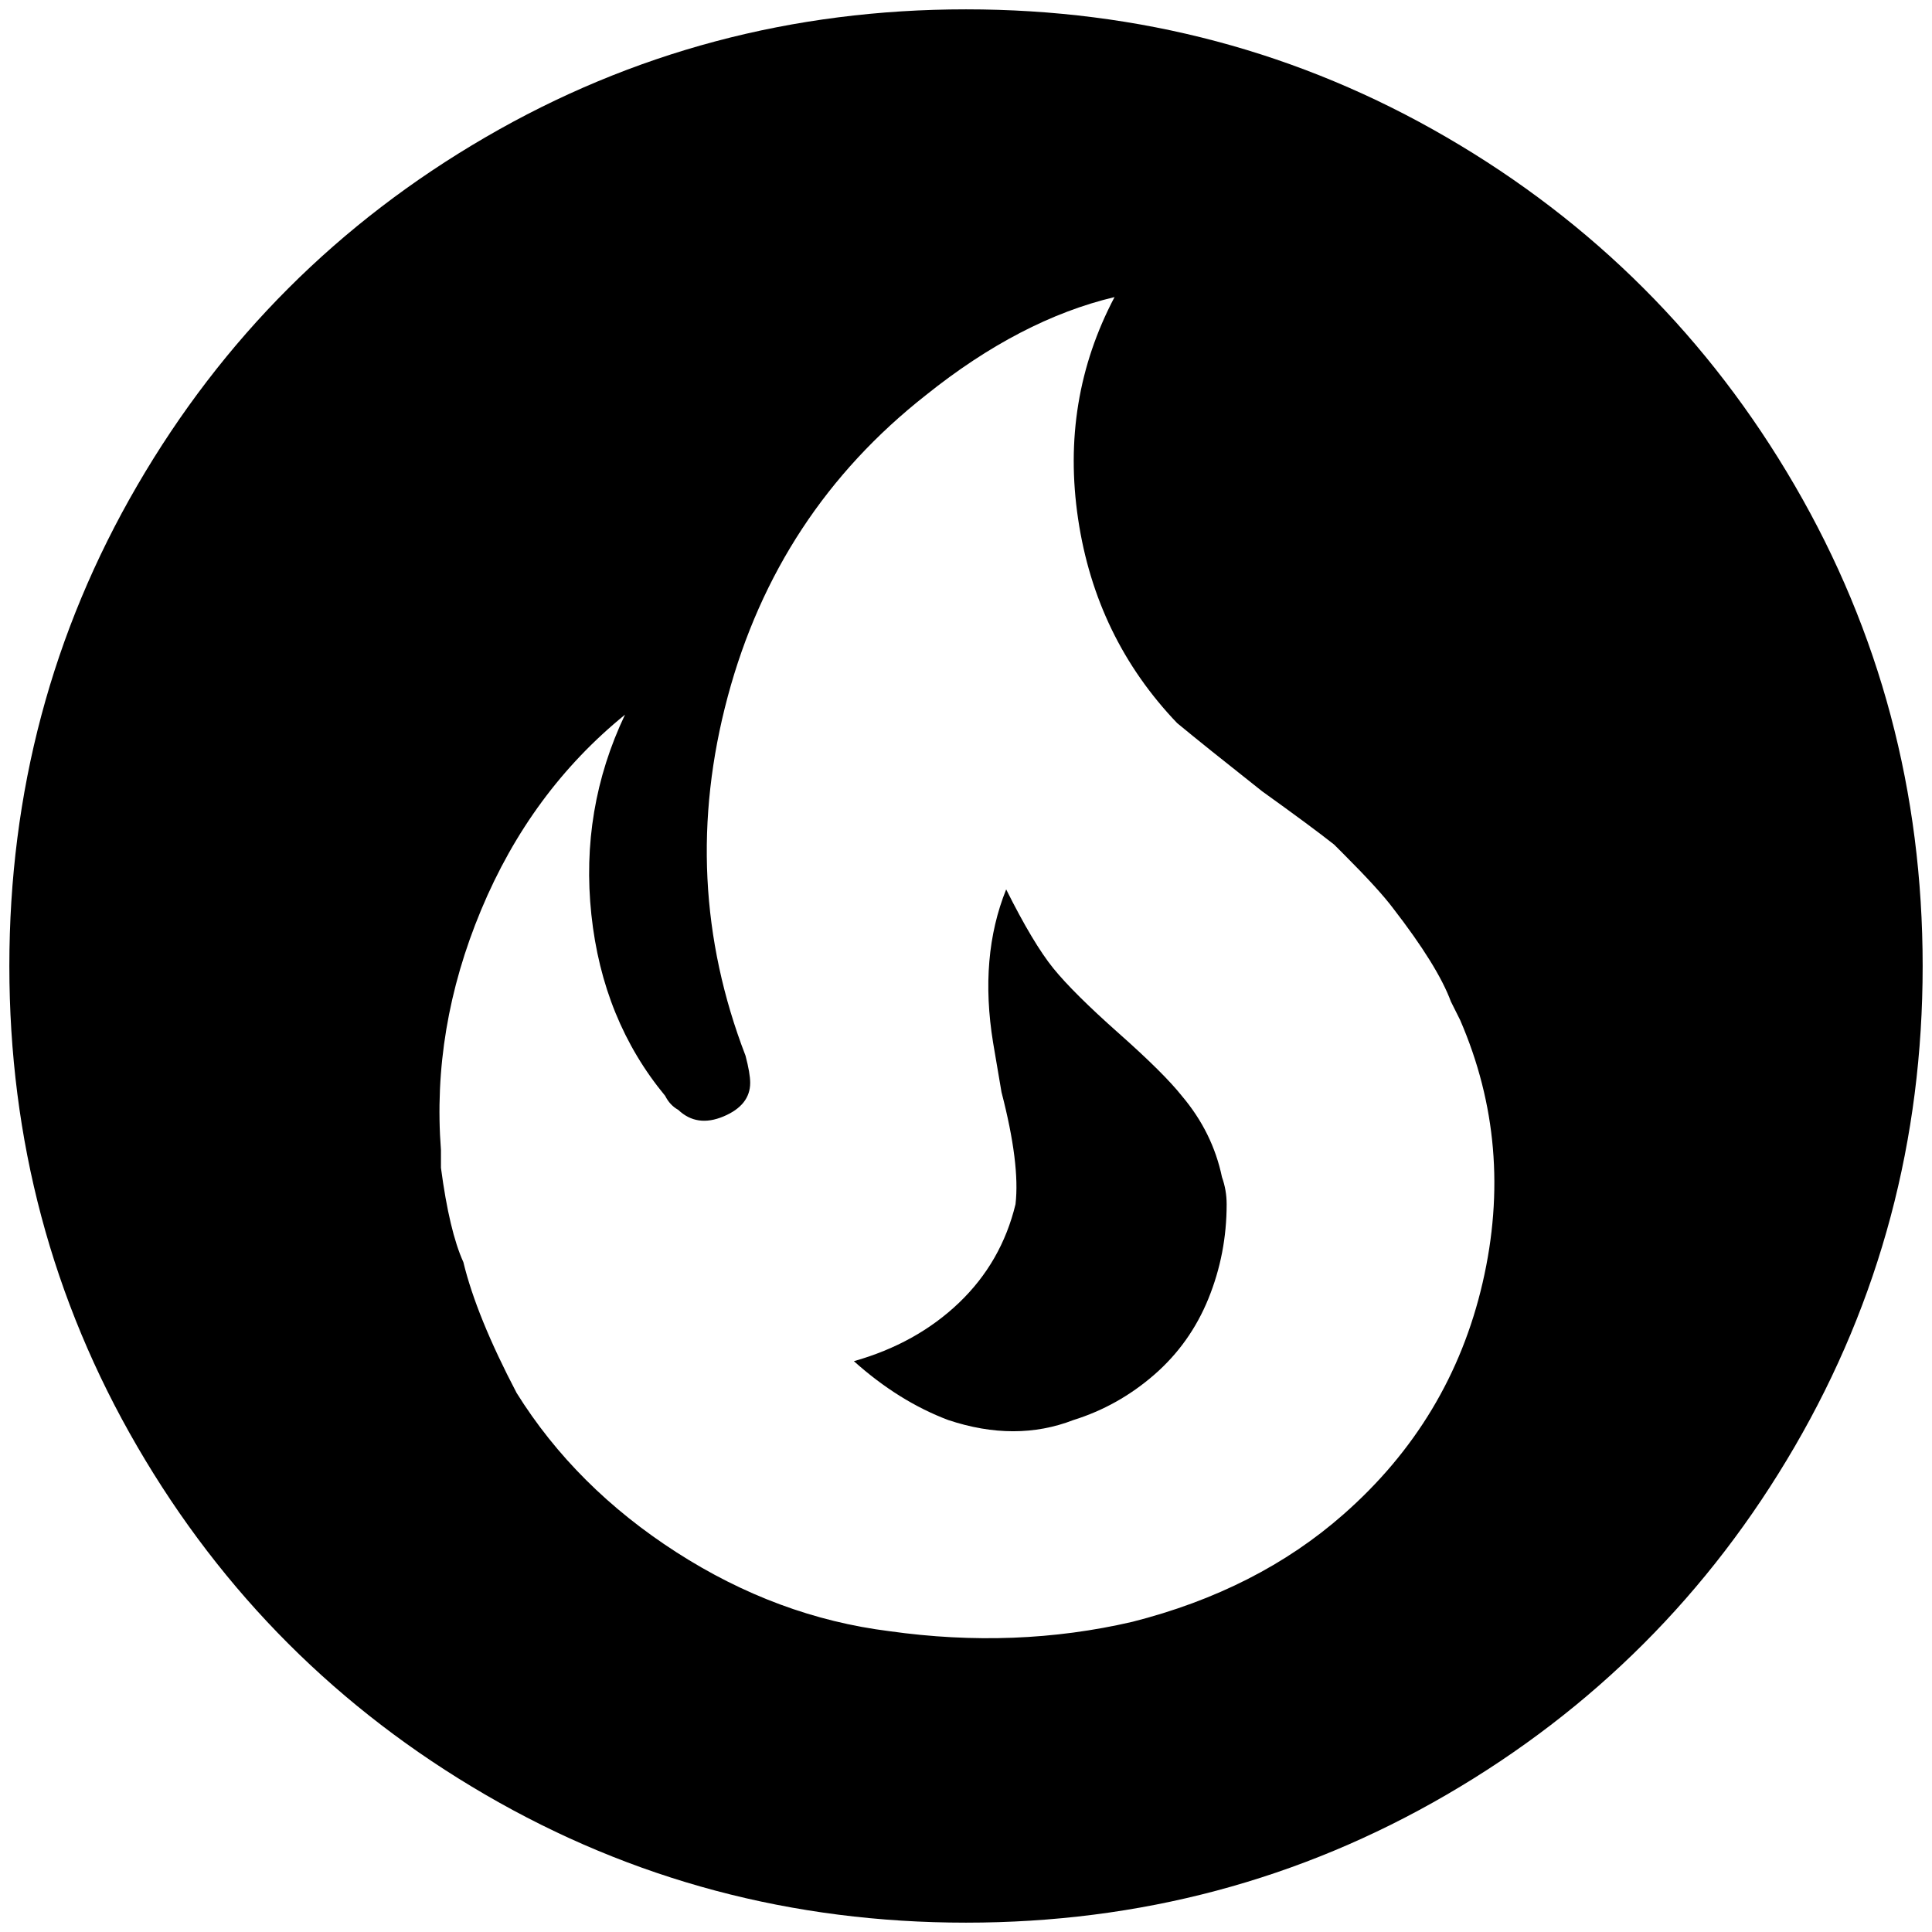 <?xml version="1.0" standalone="no"?>
<!DOCTYPE svg PUBLIC "-//W3C//DTD SVG 1.1//EN" "http://www.w3.org/Graphics/SVG/1.1/DTD/svg11.dtd" >
<svg xmlns="http://www.w3.org/2000/svg" xmlns:xlink="http://www.w3.org/1999/xlink" version="1.1" width="2048" height="2048" viewBox="-10 0 2068 2048">
   <path fill="currentColor"
d="M1298 1250q5 14 5 29q0 53 -19.5 101t-58 81.5t-86.5 48.5q-62 24 -134 0q-53 -20 -101 -63q67 -19 112.5 -62.5t60.5 -105.5q5 -43 -15 -120l-9 -53q-15 -92 14 -164q29 58 50.5 84.5t70 69.5t67.5 67q33 39 43 87zM2048 1024q0 279 -137 514.5t-372.5 372.5t-514.5 137
t-514.5 -137t-372.5 -372.5t-137 -514.5t137 -514.5t372.5 -372.5t514.5 -137t514.5 137t372.5 372.5t137 514.5zM1553 1082l-10 -20q-14 -38 -62 -100q-15 -20 -53 -58l-10 -10q-24 -19 -77 -57q-62 -49 -91 -73q-87 -91 -106 -218.5t39 -237.5q-101 24 -202 105
q-159 125 -212 322.5t19 384.5q5 19 5 29q0 24 -28.5 36t-48.5 -7q-9 -5 -14 -15q-67 -81 -79 -194t36 -214q-101 82 -154 209t-43 257v19q9 68 24 101q14 58 57 140q63 101 171 170.5t228 84.5q135 19 260 -10q134 -34 226 -115q115 -101 149 -248t-24 -281z" />
</svg>
